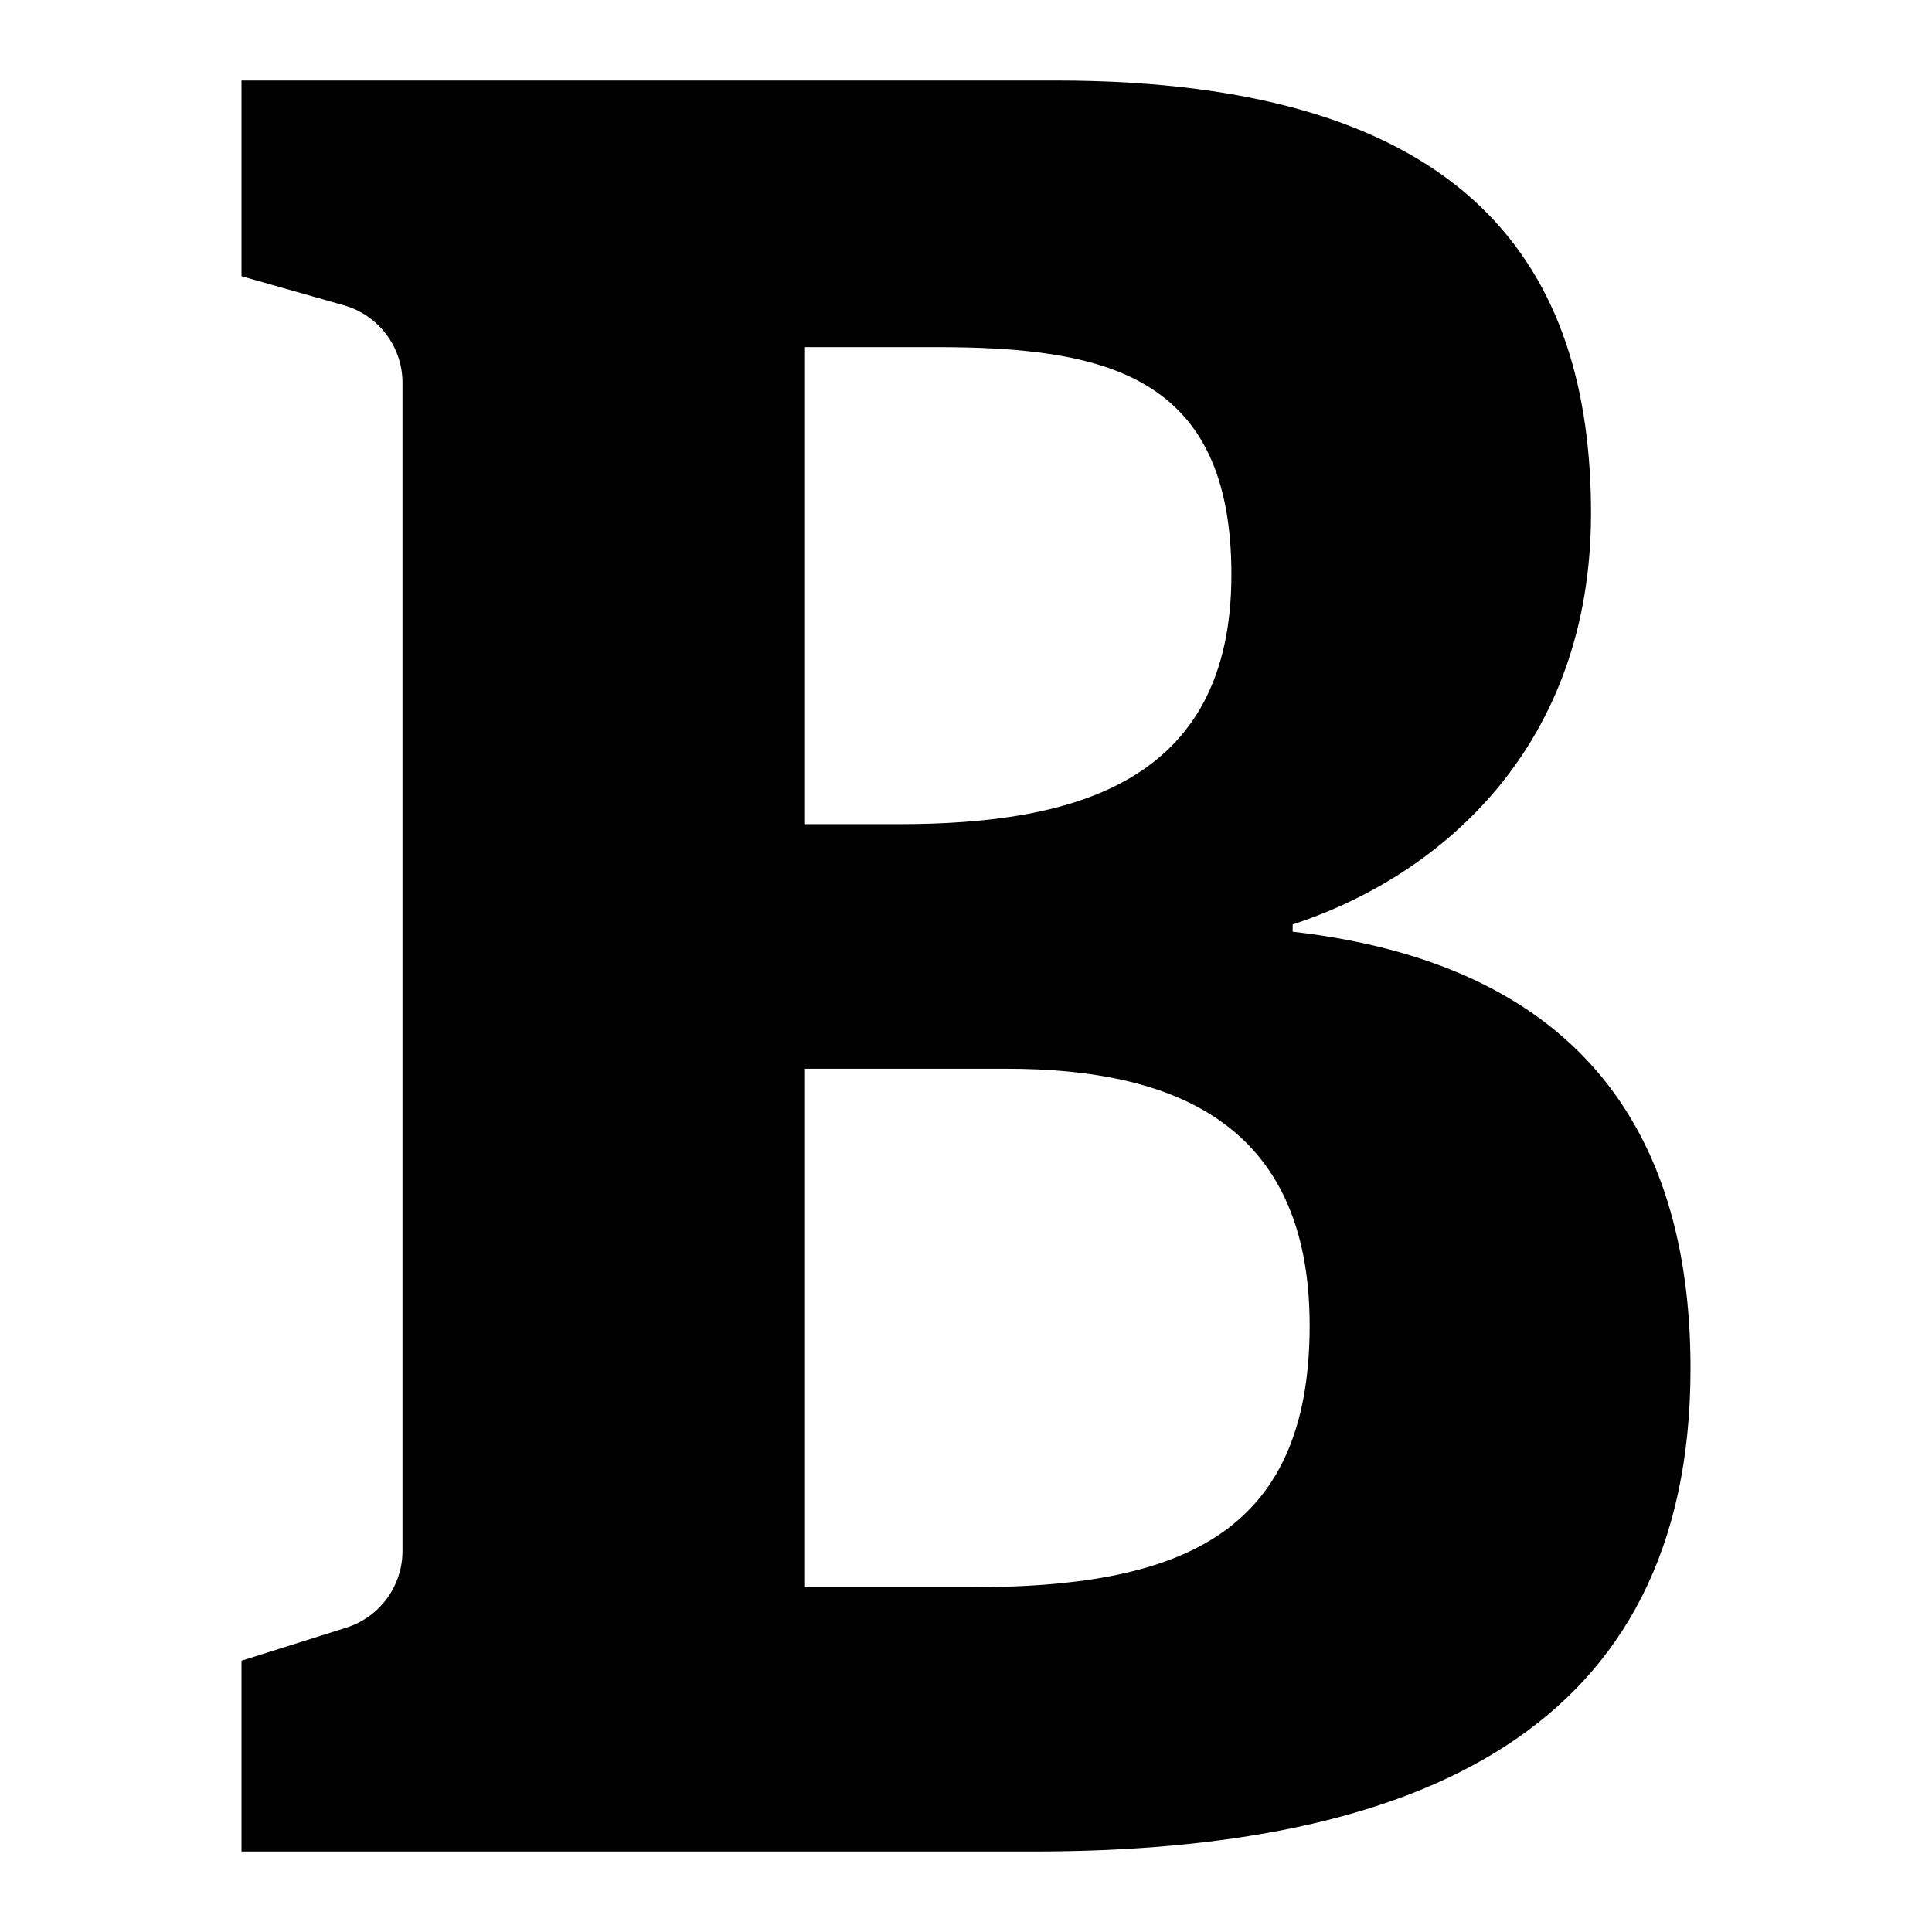 <?xml version="1.0" encoding="utf-8"?>
<!-- Generator: Adobe Illustrator 19.2.0, SVG Export Plug-In . SVG Version: 6.00 Build 0)  -->
<!DOCTYPE svg PUBLIC "-//W3C//DTD SVG 1.1//EN" "http://www.w3.org/Graphics/SVG/1.1/DTD/svg11.dtd">
<svg version="1.1" id="Layer_1" xmlns="http://www.w3.org/2000/svg" xmlns:xlink="http://www.w3.org/1999/xlink" x="0px" y="0px"
	 width="24px" height="24px" viewBox="0 0 24 24" enable-background="new 0 0 24 24" xml:space="preserve">
<path d="M21,17c0-3.038-1.478-5.03-4.942-5.426v-0.09c1.853-0.607,3.706-2.218,3.706-5.106C19.764,3.37,18.306,1,13.11,1H3v2.431
	l1.274,0.362C4.703,3.916,5,4.308,5,4.755v14.511c0,0.437-0.283,0.823-0.7,0.954L3,20.63V23h9.836C17.607,23,21,21.497,21,17z
	 M10,4.312h1.62c2.097,0,3.677,0.334,3.677,2.826c0,2.583-1.945,3.1-4.132,3.1H10V4.312z M10,19.718v-6.442h2.502
	c2.066,0,3.767,0.668,3.767,3.191c0,2.644-1.671,3.251-4.224,3.251H10z"/>
</svg>
